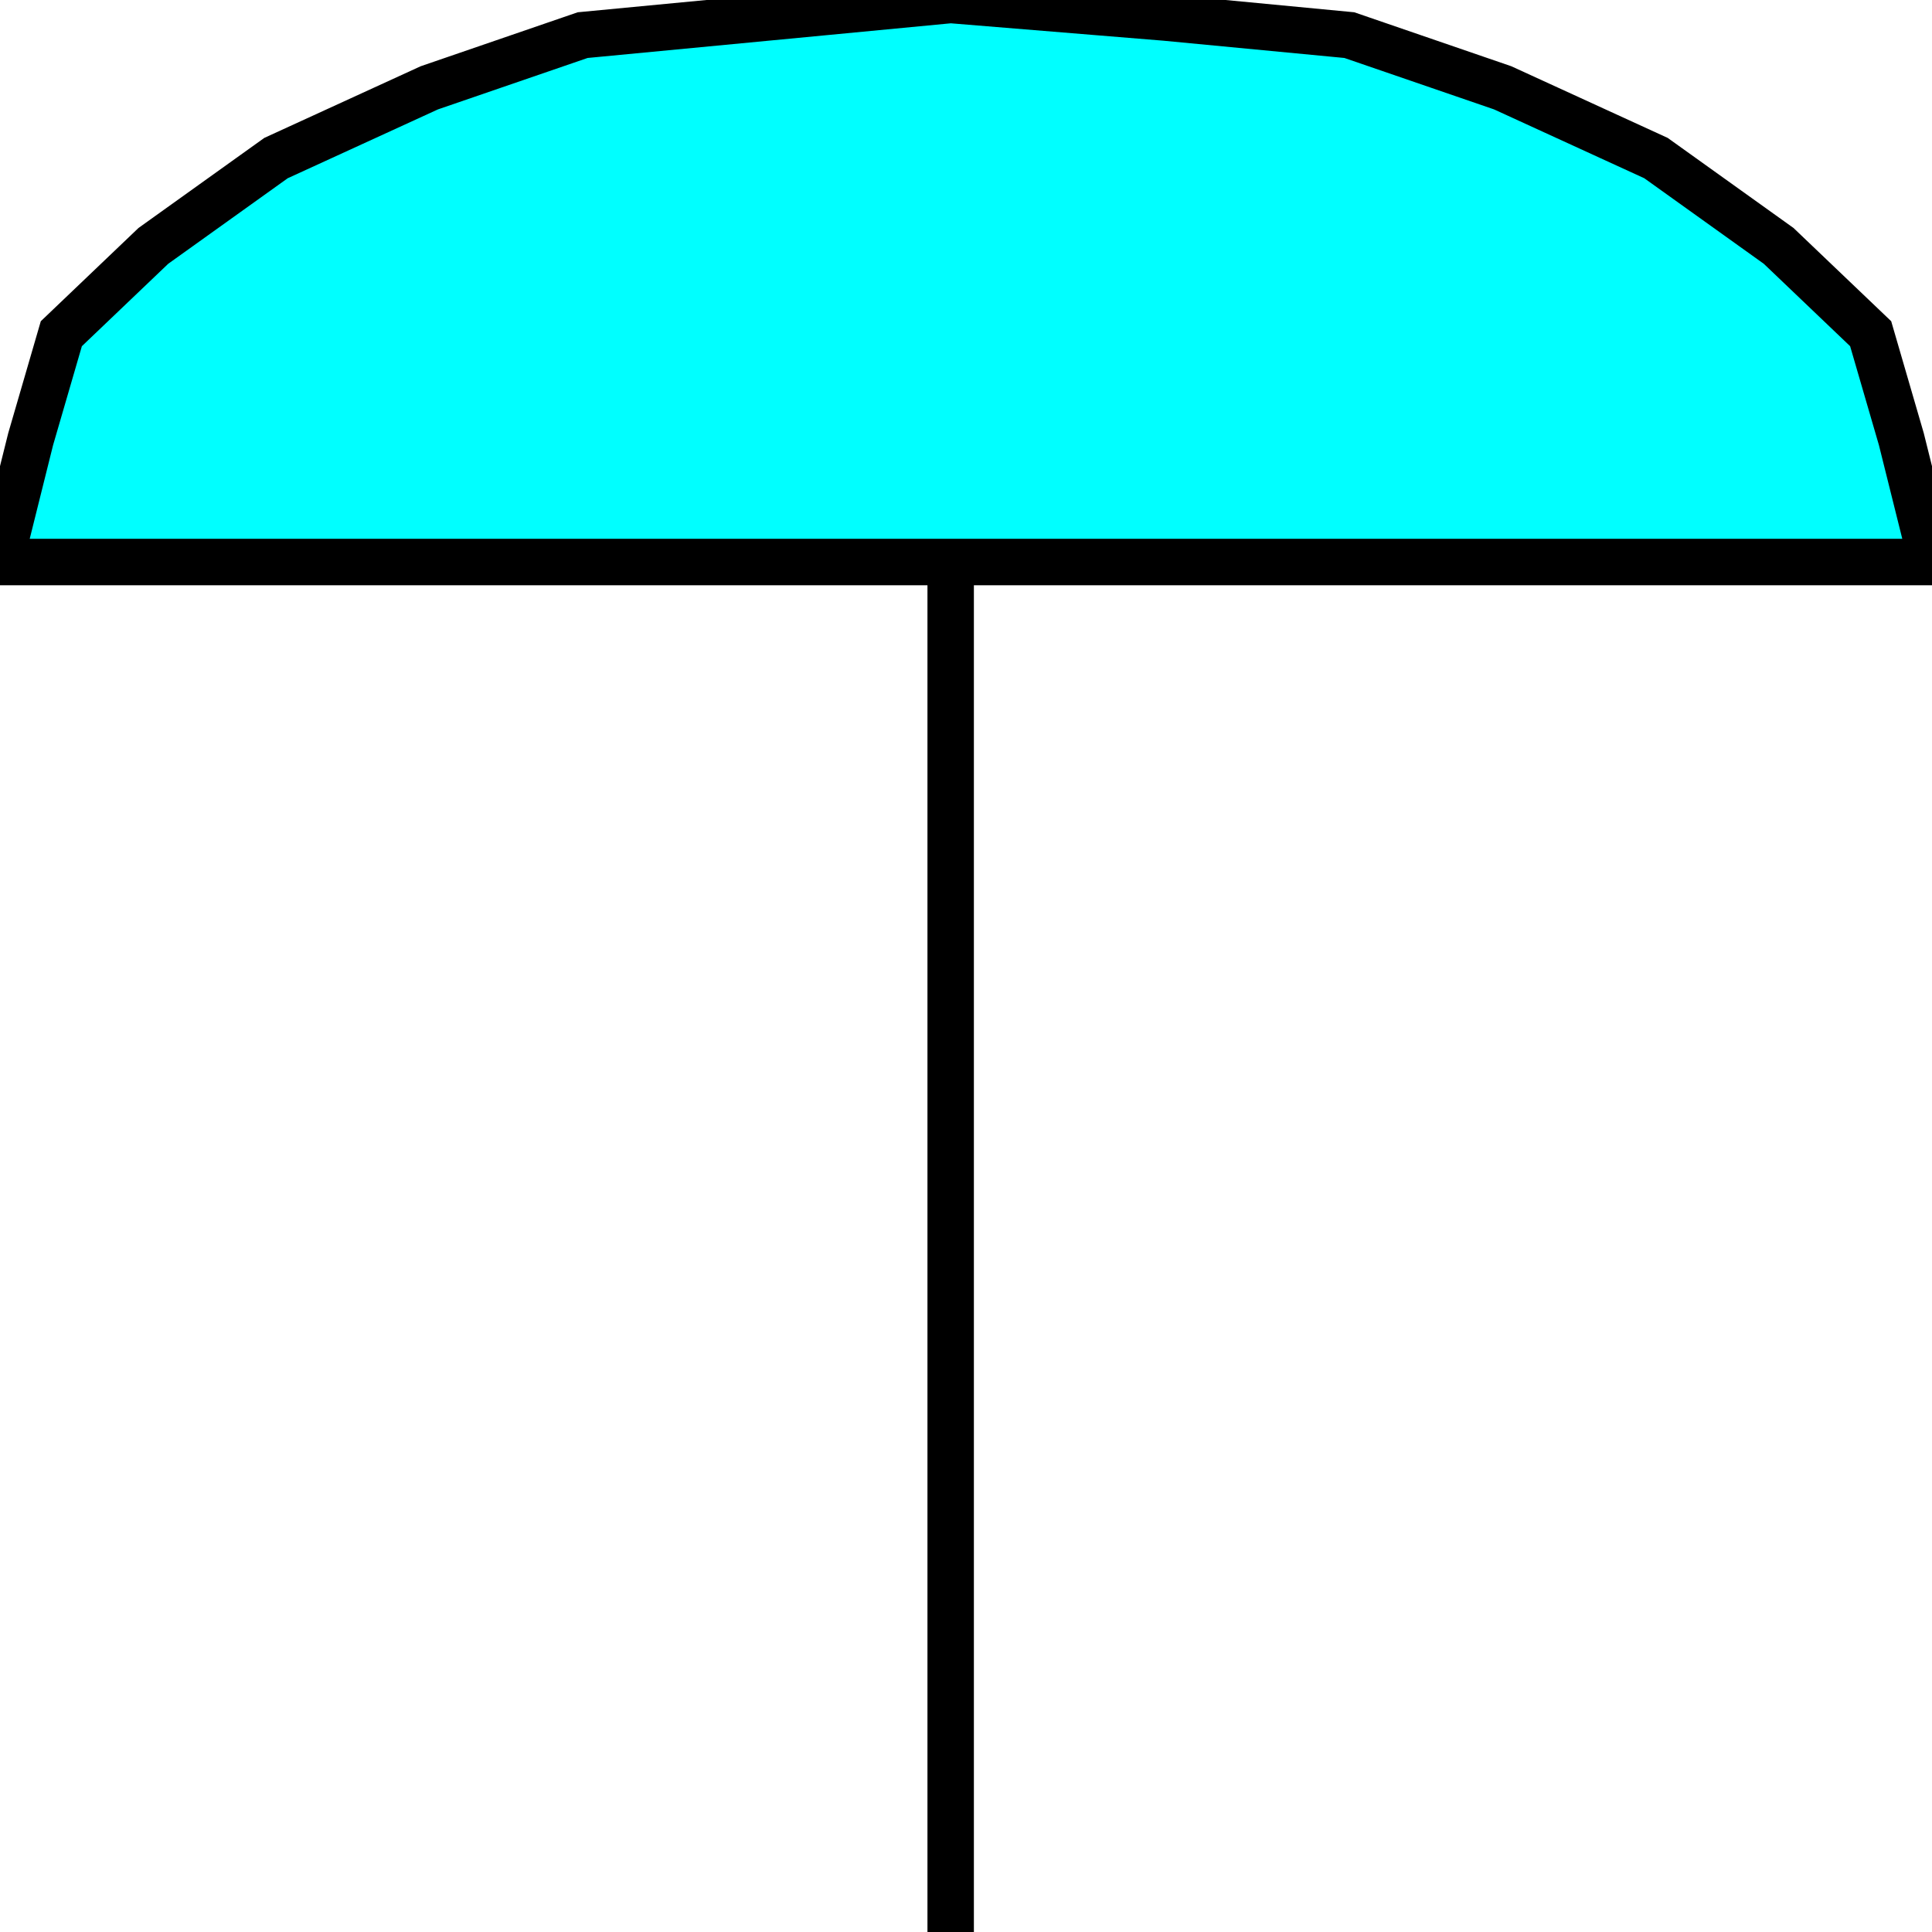 <svg width="150" height="150" viewBox="0 0 150 150" fill="none" xmlns="http://www.w3.org/2000/svg">
<g clip-path="url(#clip0_2109_187530)">
<path d="M73.81 150V43.637" stroke="black" stroke-width="3.604"/>
<path d="M73.809 43.636H0L2.381 34.091L4.762 25.909L11.905 19.091L21.429 12.273L33.333 6.818L45.238 2.727L59.524 1.364L73.809 0L90.476 1.364L104.762 2.727L116.667 6.818L128.571 12.273L138.095 19.091L145.238 25.909L147.619 34.091L150 43.636H73.809Z" fill="#00FFFF" stroke="black" stroke-width="3.604"/>
</g>
<defs>
<clipPath id="clip0_2109_187530">
<rect width="150" height="150" fill="white"/>
</clipPath>
</defs>
</svg>
